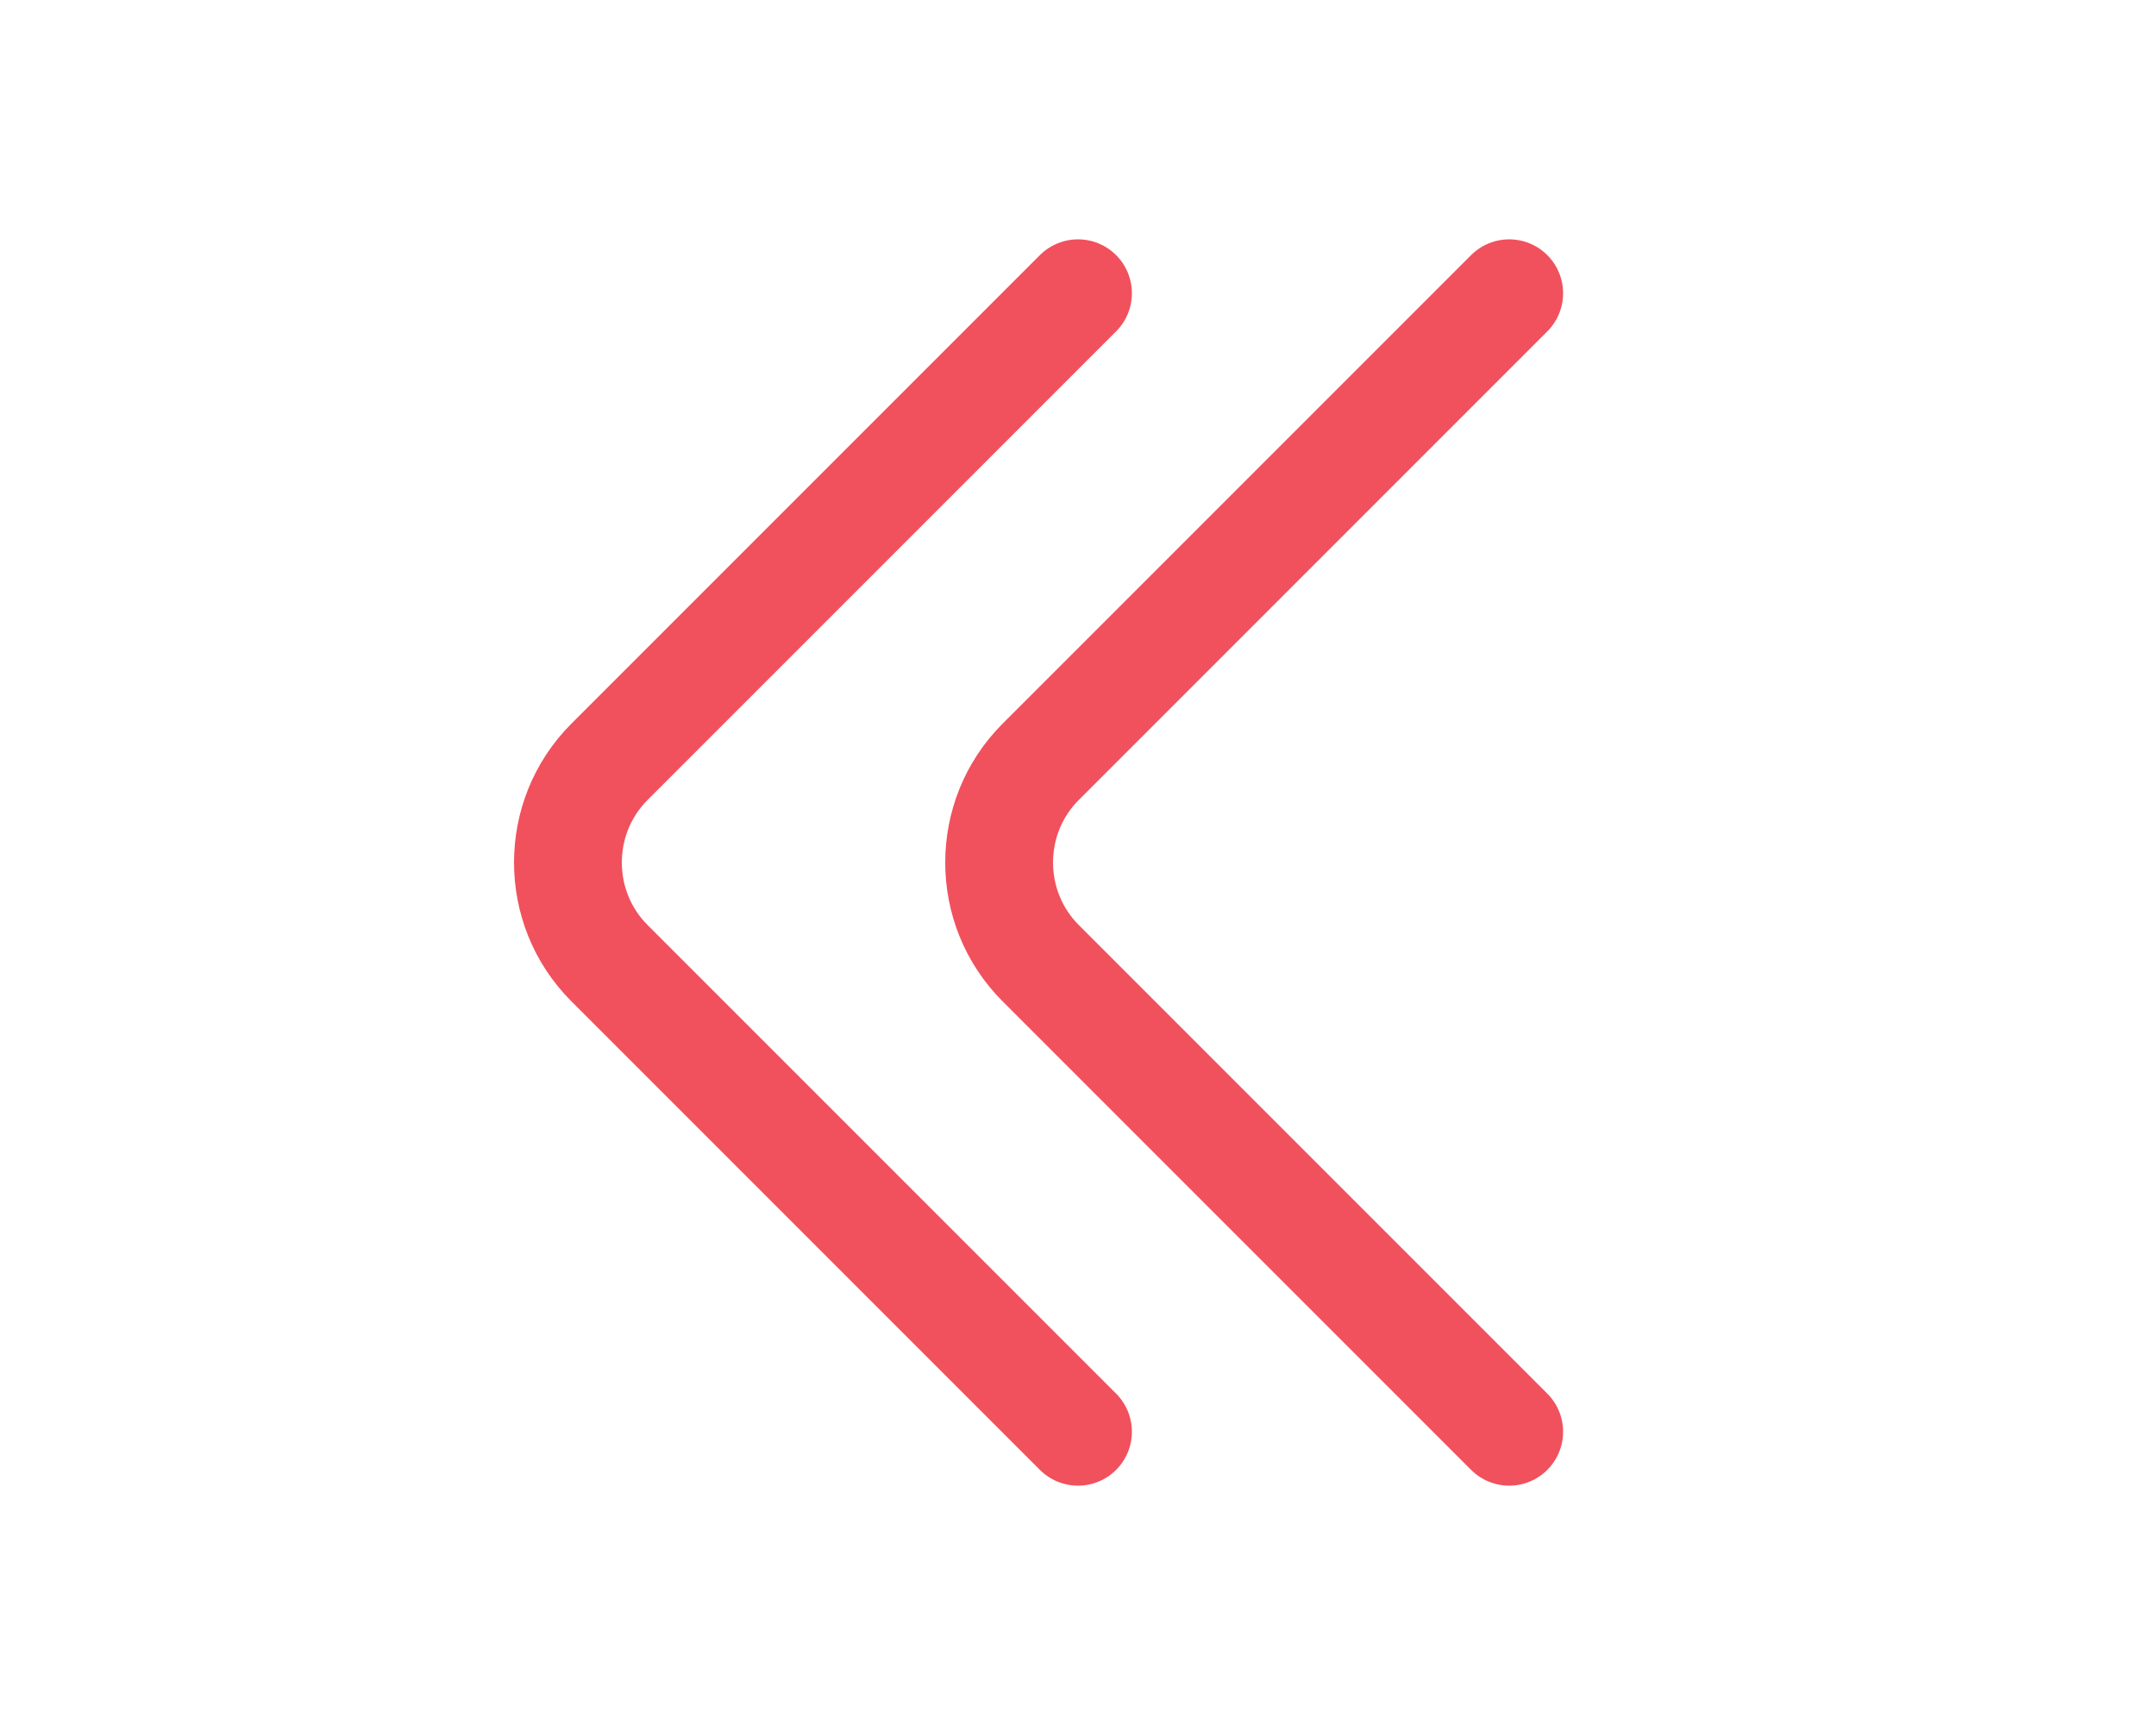 <svg width="30" height="24" viewBox="0 0 30 24" fill="none" xmlns="http://www.w3.org/2000/svg">
<path d="M21 19.92L14.48 13.4C13.71 12.63 13.71 11.37 14.48 10.6L21 4.08" stroke="#F1505D" stroke-width="1.5" stroke-miterlimit="10" stroke-linecap="round" stroke-linejoin="round"/>
<path d="M15 19.92L8.48 13.4C7.71 12.63 7.71 11.37 8.48 10.6L15 4.08" stroke="#F1505D" stroke-width="1.5" stroke-miterlimit="10" stroke-linecap="round" stroke-linejoin="round"/>
</svg>
